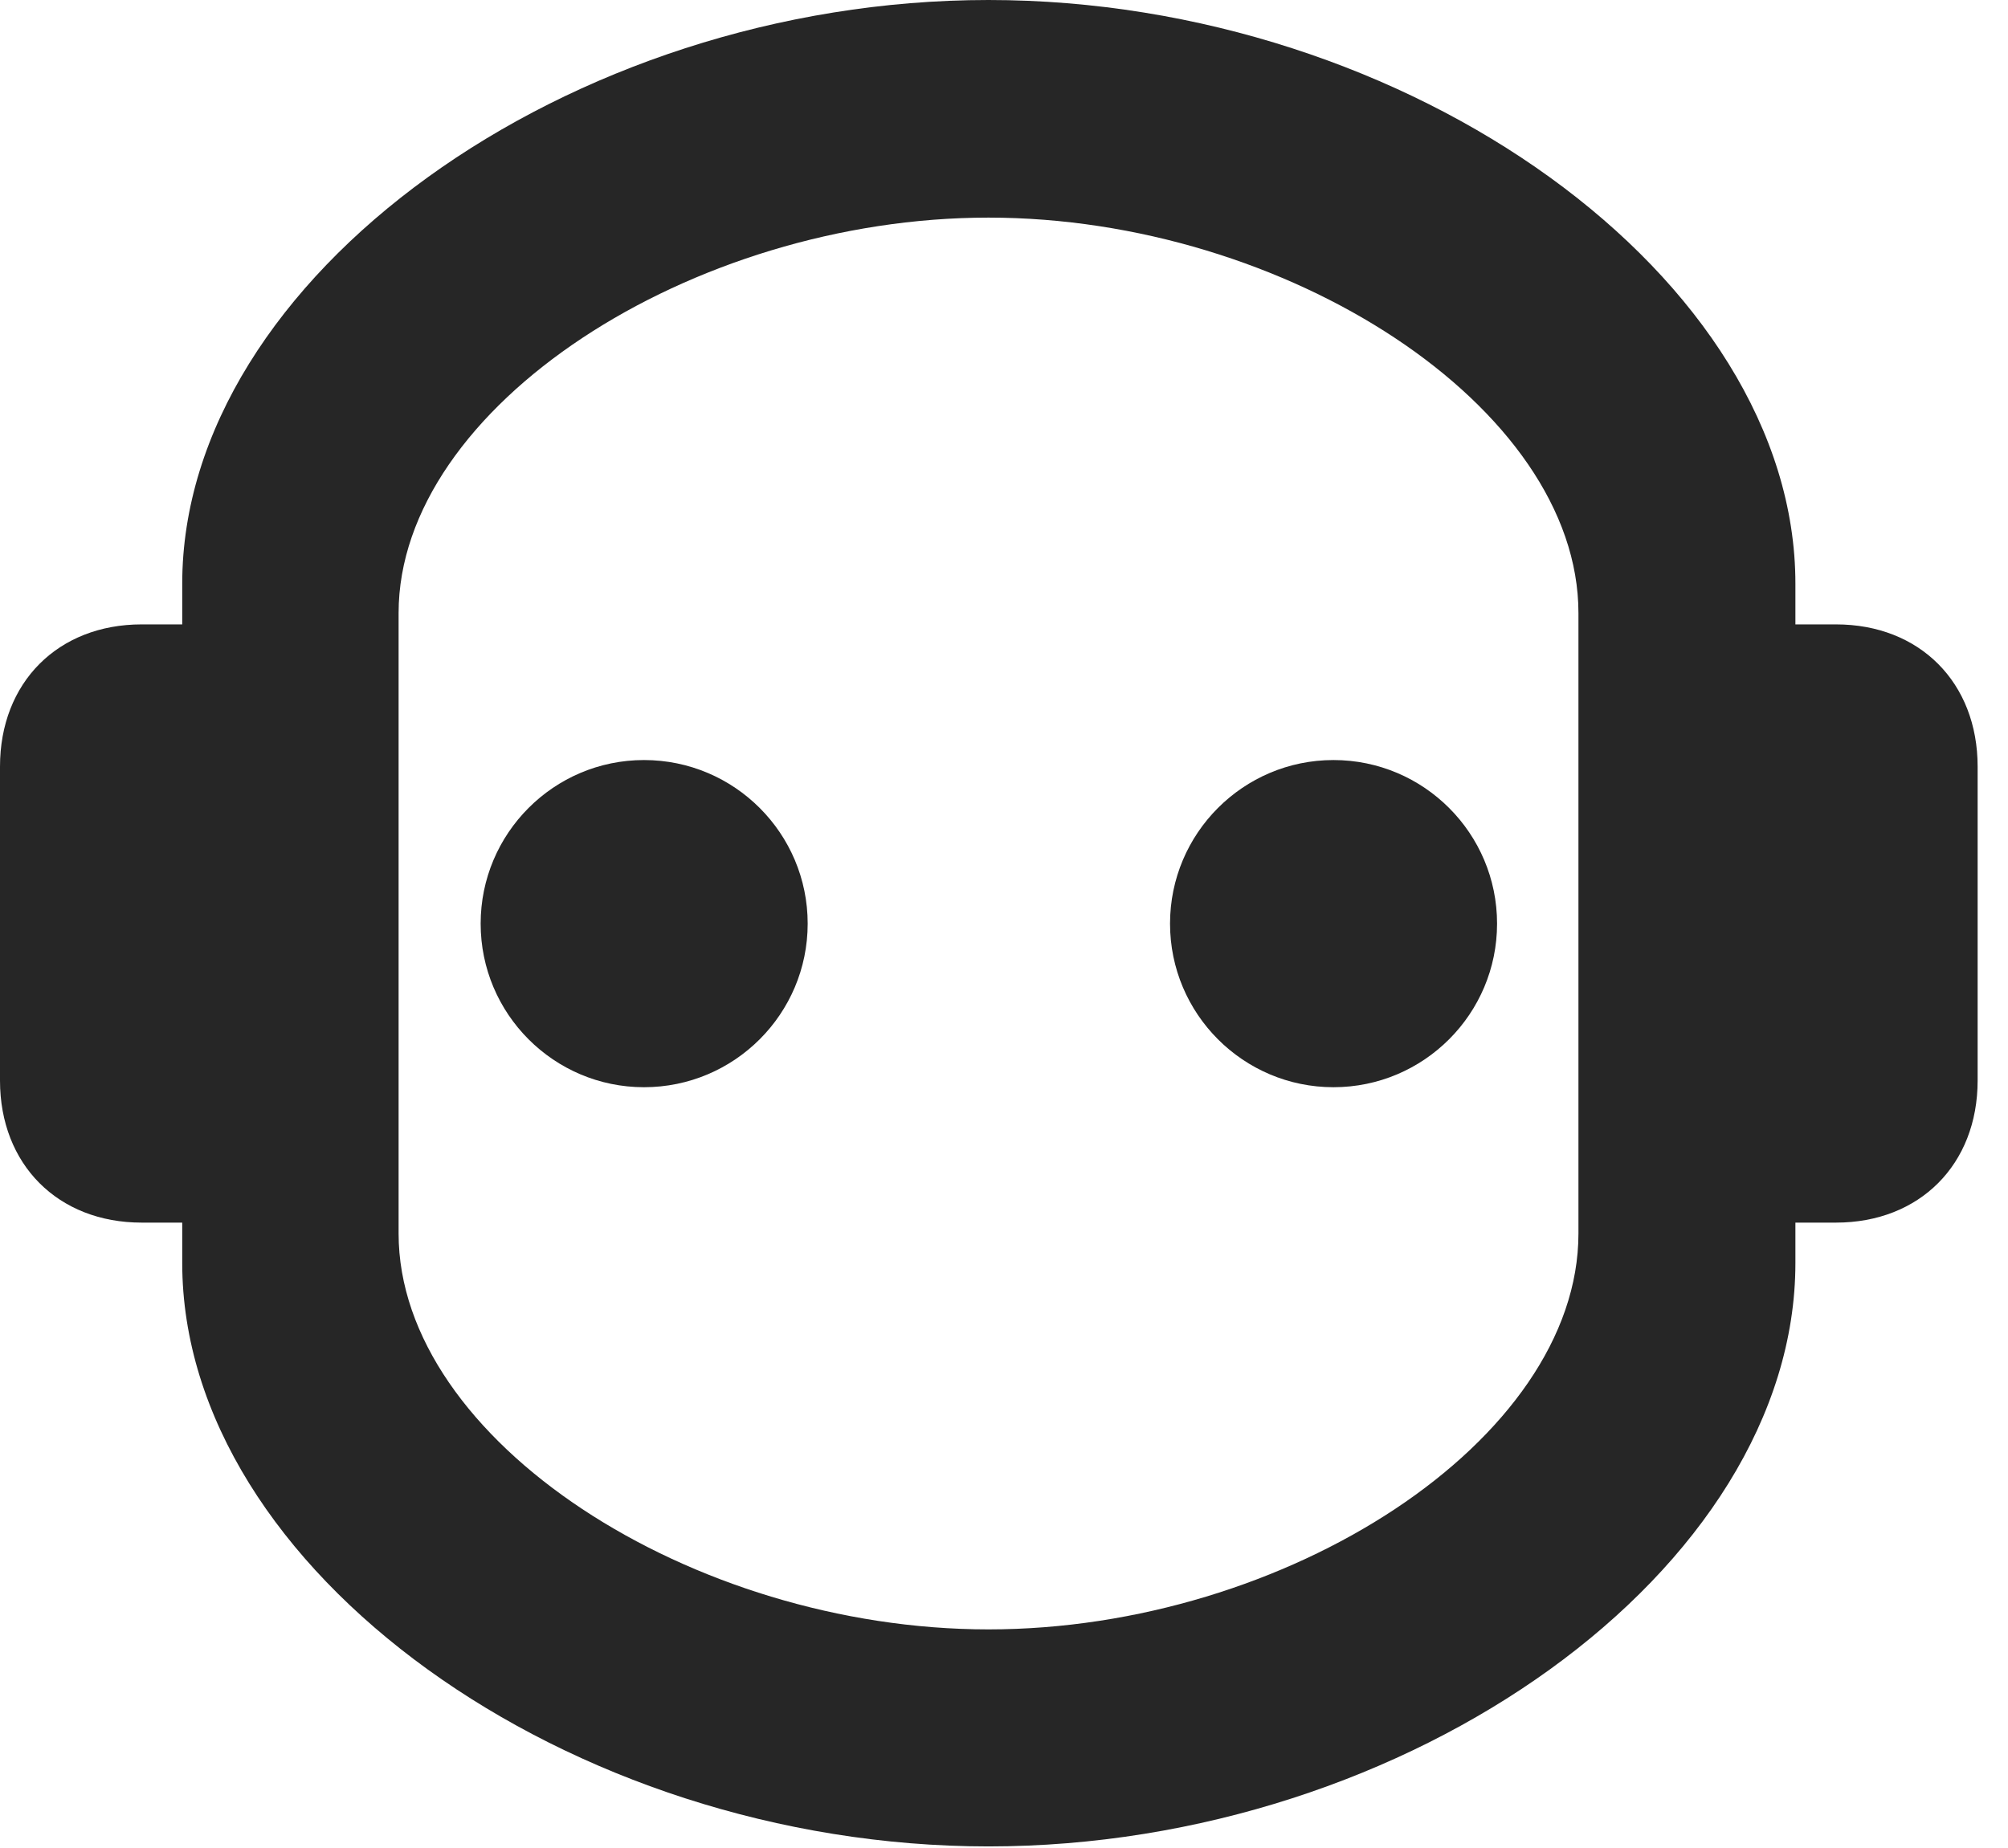 <?xml version="1.0" encoding="UTF-8"?>
<!--Generator: Apple Native CoreSVG 326-->
<!DOCTYPE svg PUBLIC "-//W3C//DTD SVG 1.1//EN" "http://www.w3.org/Graphics/SVG/1.1/DTD/svg11.dtd">
<svg version="1.1" xmlns="http://www.w3.org/2000/svg" xmlns:xlink="http://www.w3.org/1999/xlink"
       viewBox="0 0 23.934 22.029">
       <g>
              <rect height="22.029" opacity="0" width="23.934" x="0" y="0" />
              <path d="M11.782 22.01C16.798 22.01 21.4 18.705 21.4 15.055L21.4 14.574L21.884 14.574C22.88 14.574 23.572 13.882 23.572 12.881L23.572 9.138C23.572 8.135 22.88 7.443 21.884 7.443L21.4 7.443L21.4 6.958C21.4 3.315 16.798 0 11.782 0C6.774 0 2.172 3.315 2.172 6.958L2.172 7.443L1.688 7.443C0.692 7.443 0 8.135 0 9.138L0 12.881C0 13.882 0.692 14.574 1.688 14.574L2.172 14.574L2.172 15.055C2.172 18.705 6.774 22.01 11.782 22.01ZM11.782 19.423C8.246 19.423 4.751 17.171 4.751 14.704L4.751 7.308C4.751 4.849 8.246 2.594 11.782 2.594C15.326 2.594 18.814 4.849 18.814 7.308L18.814 14.704C18.814 17.171 15.326 19.423 11.782 19.423Z"
                     fill="currentColor" fill-opacity="0.85" />
              <path d="M7.676 12.96C8.754 12.96 9.627 12.085 9.627 11.01C9.627 9.935 8.754 9.06 7.676 9.06C6.601 9.06 5.729 9.935 5.729 11.01C5.729 12.085 6.601 12.96 7.676 12.96ZM15.894 12.96C16.971 12.96 17.844 12.085 17.844 11.01C17.844 9.935 16.971 9.06 15.894 9.06C14.818 9.06 13.946 9.935 13.946 11.01C13.946 12.085 14.818 12.96 15.894 12.96Z"
                     fill="currentColor" fill-opacity="0.85" />
       </g>
</svg>